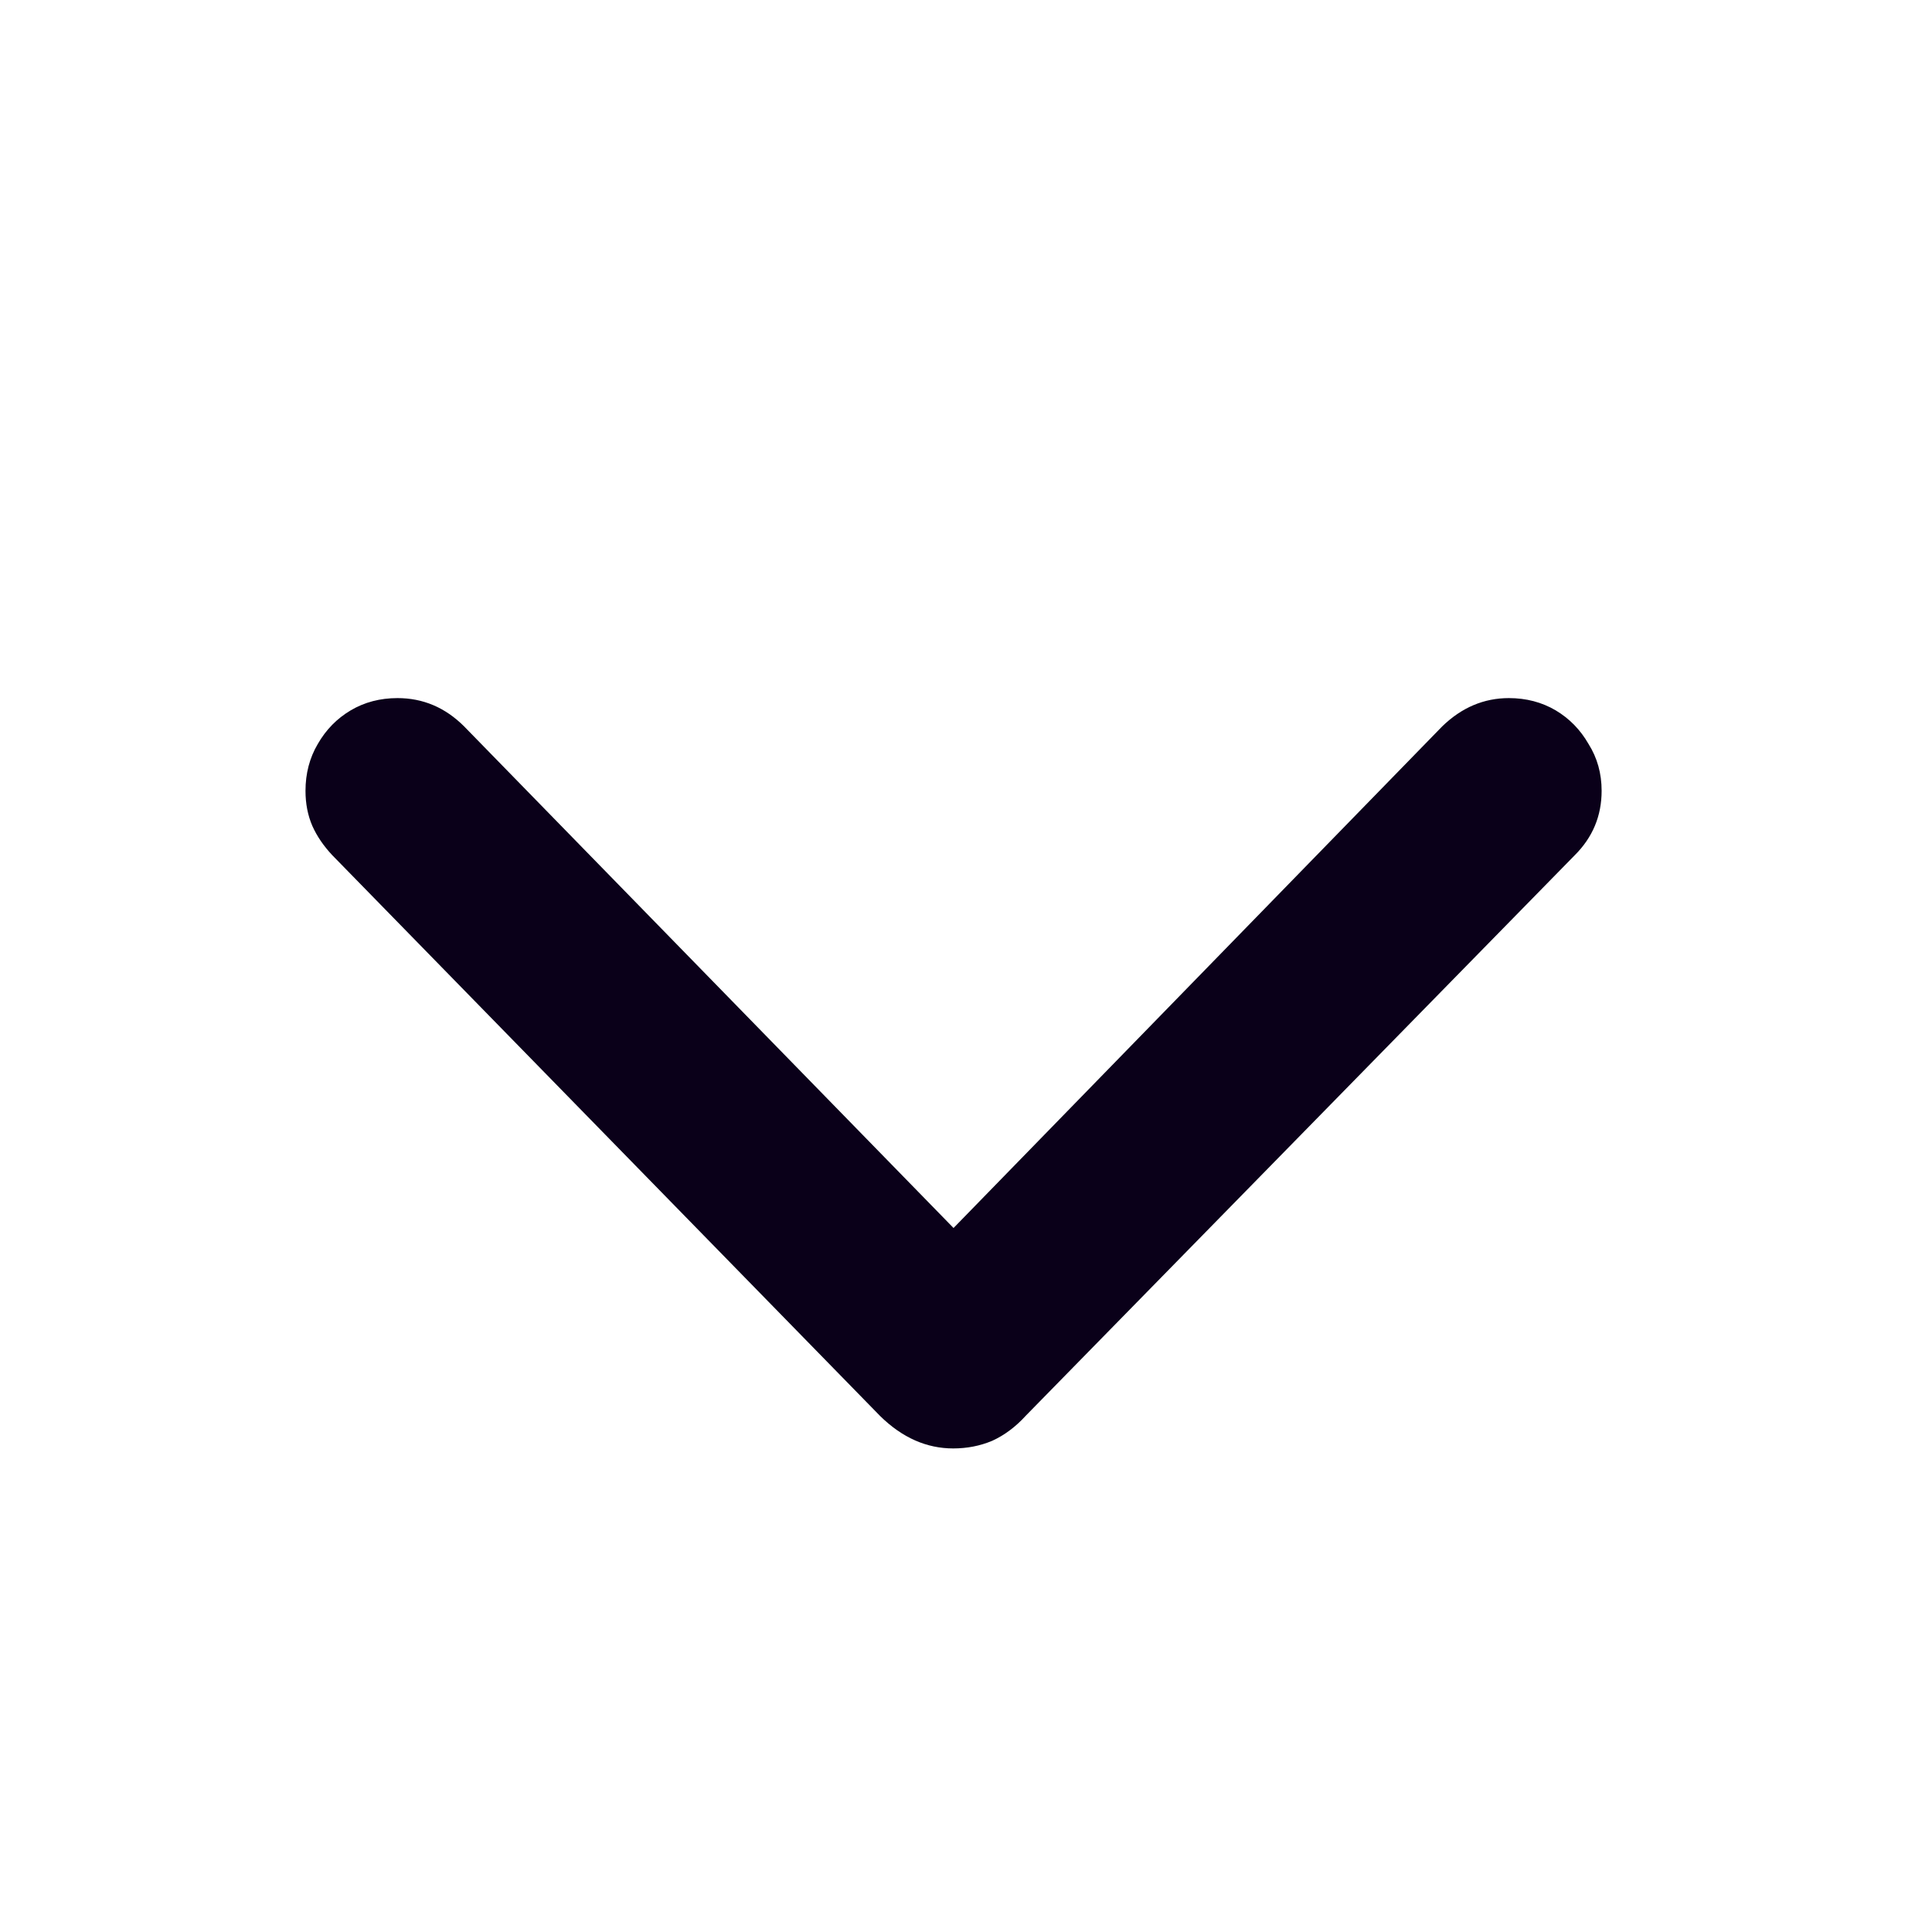 <svg width="24" height="24" viewBox="0 0 24 24" fill="none" xmlns="http://www.w3.org/2000/svg">
<path d="M11.841 17.993C12.012 17.993 12.174 17.962 12.326 17.898C12.479 17.828 12.618 17.724 12.745 17.584L19.562 10.624C19.785 10.402 19.896 10.135 19.896 9.824C19.896 9.608 19.842 9.415 19.734 9.243C19.632 9.065 19.496 8.926 19.325 8.824C19.153 8.723 18.959 8.672 18.744 8.672C18.433 8.672 18.157 8.789 17.915 9.024L11.422 15.689H12.269L5.766 9.024C5.531 8.789 5.255 8.672 4.938 8.672C4.722 8.672 4.528 8.723 4.357 8.824C4.185 8.926 4.049 9.065 3.947 9.243C3.846 9.415 3.795 9.608 3.795 9.824C3.795 9.983 3.823 10.129 3.881 10.262C3.938 10.389 4.02 10.509 4.128 10.624L10.936 17.593C11.209 17.86 11.511 17.993 11.841 17.993Z" fill="#0A0019"/>
</svg>
